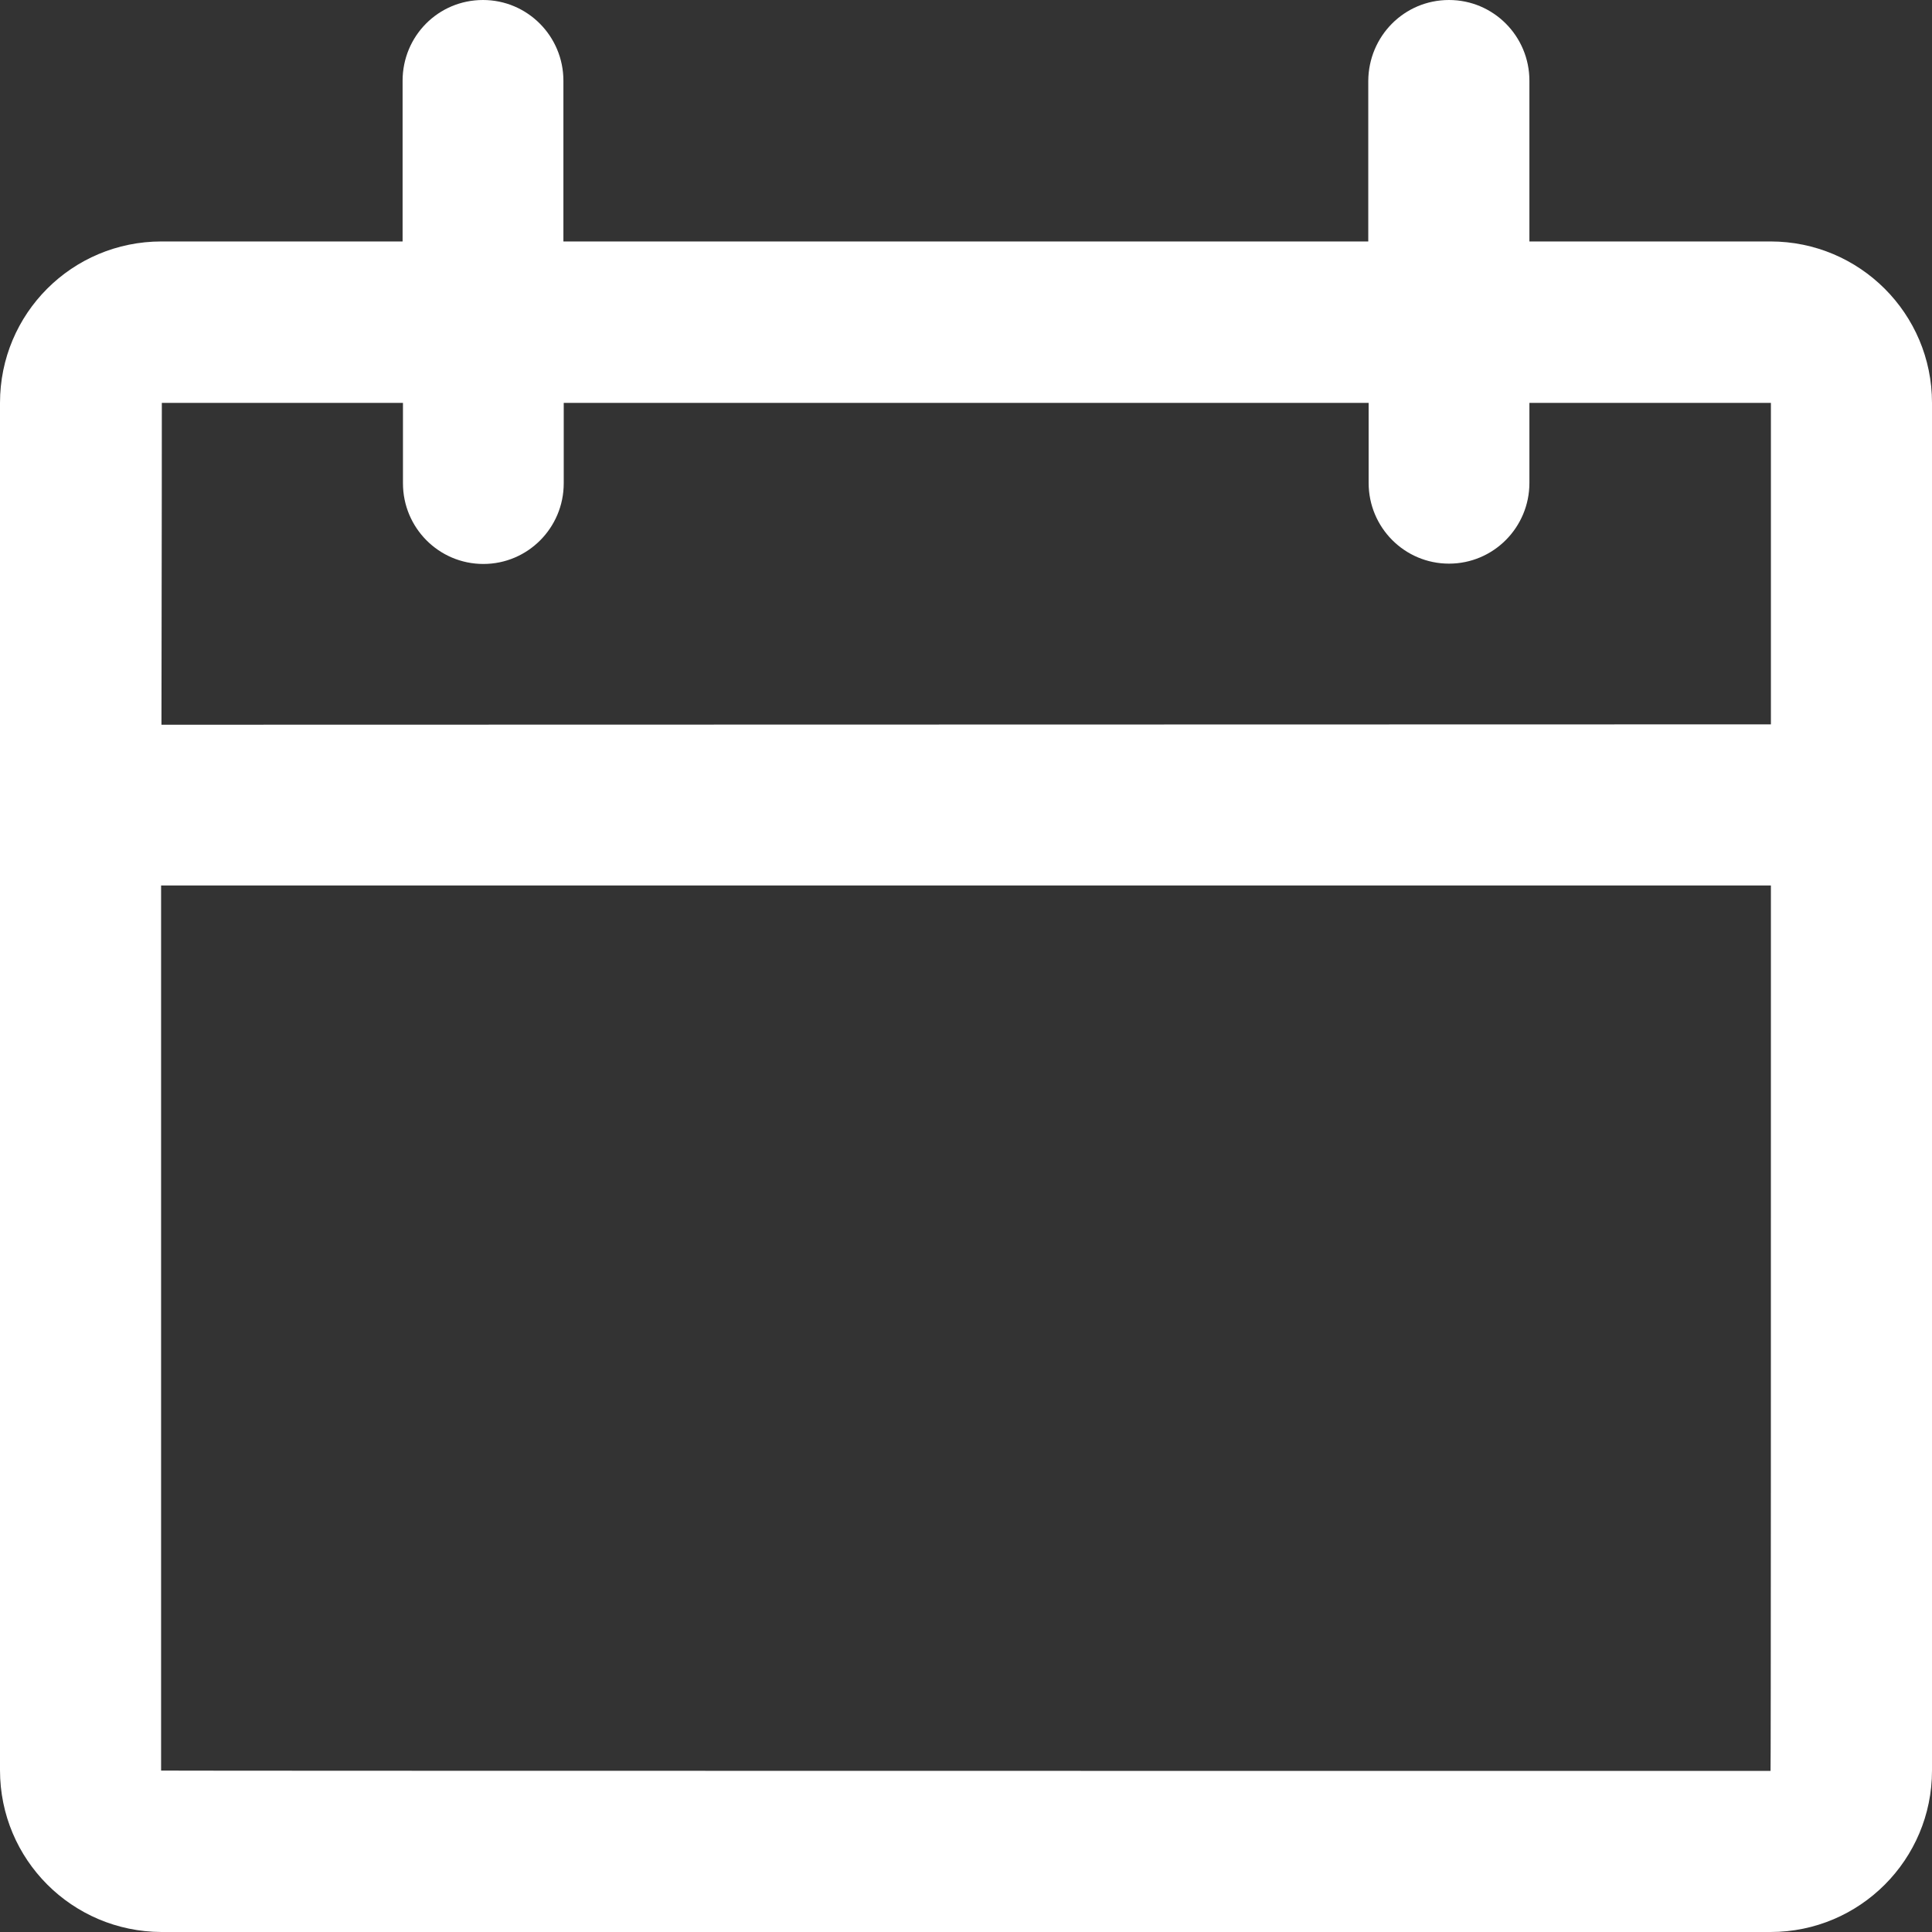 <?xml version="1.0" encoding="UTF-8"?>
<svg width="42px" height="42px" viewBox="0 0 42 42" version="1.1" xmlns="http://www.w3.org/2000/svg" xmlns:xlink="http://www.w3.org/1999/xlink">
    <rect x="0" y="0" width="42" height="42" fill="#333333" stroke="none"/>
    <title>calendar copy</title>
    <g id="Page-1" stroke="none" stroke-width="1" fill="none" fill-rule="evenodd">
        <g id="Homepage---Desktop" transform="translate(-1266, -820)" fill="#FFFFFF" fill-rule="nonzero">
            <g id="Group-4-Copy" transform="translate(1233, 792)">
                <g id="calendar-copy" transform="translate(33, 28)">
                    <path d="M38.498,15.747 C38.498,11.705 38.498,8.758 38.498,8.758 C38.498,8.758 36.405,8.758 33.248,8.758 L33.248,10.498 C33.248,11.465 32.468,12.253 31.5,12.253 C30.532,12.253 29.753,11.465 29.753,10.498 L29.753,8.758 C24.405,8.758 17.595,8.758 12.255,8.758 L12.255,10.506 C12.255,11.473 11.475,12.26 10.508,12.26 C9.54,12.26 8.76,11.473 8.76,10.506 L8.76,8.758 C5.603,8.758 3.518,8.758 3.518,8.758 C3.518,8.758 3.518,11.713 3.51,15.755 L38.498,15.747 Z M38.498,19.249 L3.502,19.249 C3.502,27.805 3.502,38.491 3.502,38.491 C3.502,38.498 38.49,38.498 38.49,38.498 C38.498,38.491 38.498,27.805 38.498,19.249 L38.498,19.249 Z M33.248,5.249 L38.49,5.249 C40.425,5.249 42,6.816 42,8.758 L42,38.491 C42,40.425 40.432,42 38.49,42 L3.51,42 C1.567,41.993 0,40.425 0,38.483 L0,8.758 C0,6.816 1.567,5.249 3.51,5.249 L8.752,5.249 L8.752,1.755 C8.752,0.787 9.525,0 10.5,0 C11.467,0 12.248,0.787 12.248,1.755 L12.248,5.249 L29.745,5.249 L29.745,1.755 C29.753,0.787 30.525,0 31.5,0 C32.468,0 33.248,0.787 33.248,1.755 L33.248,5.249 Z" id="Shape"></path>
                </g>
            </g>
        </g>
    </g>
</svg>
